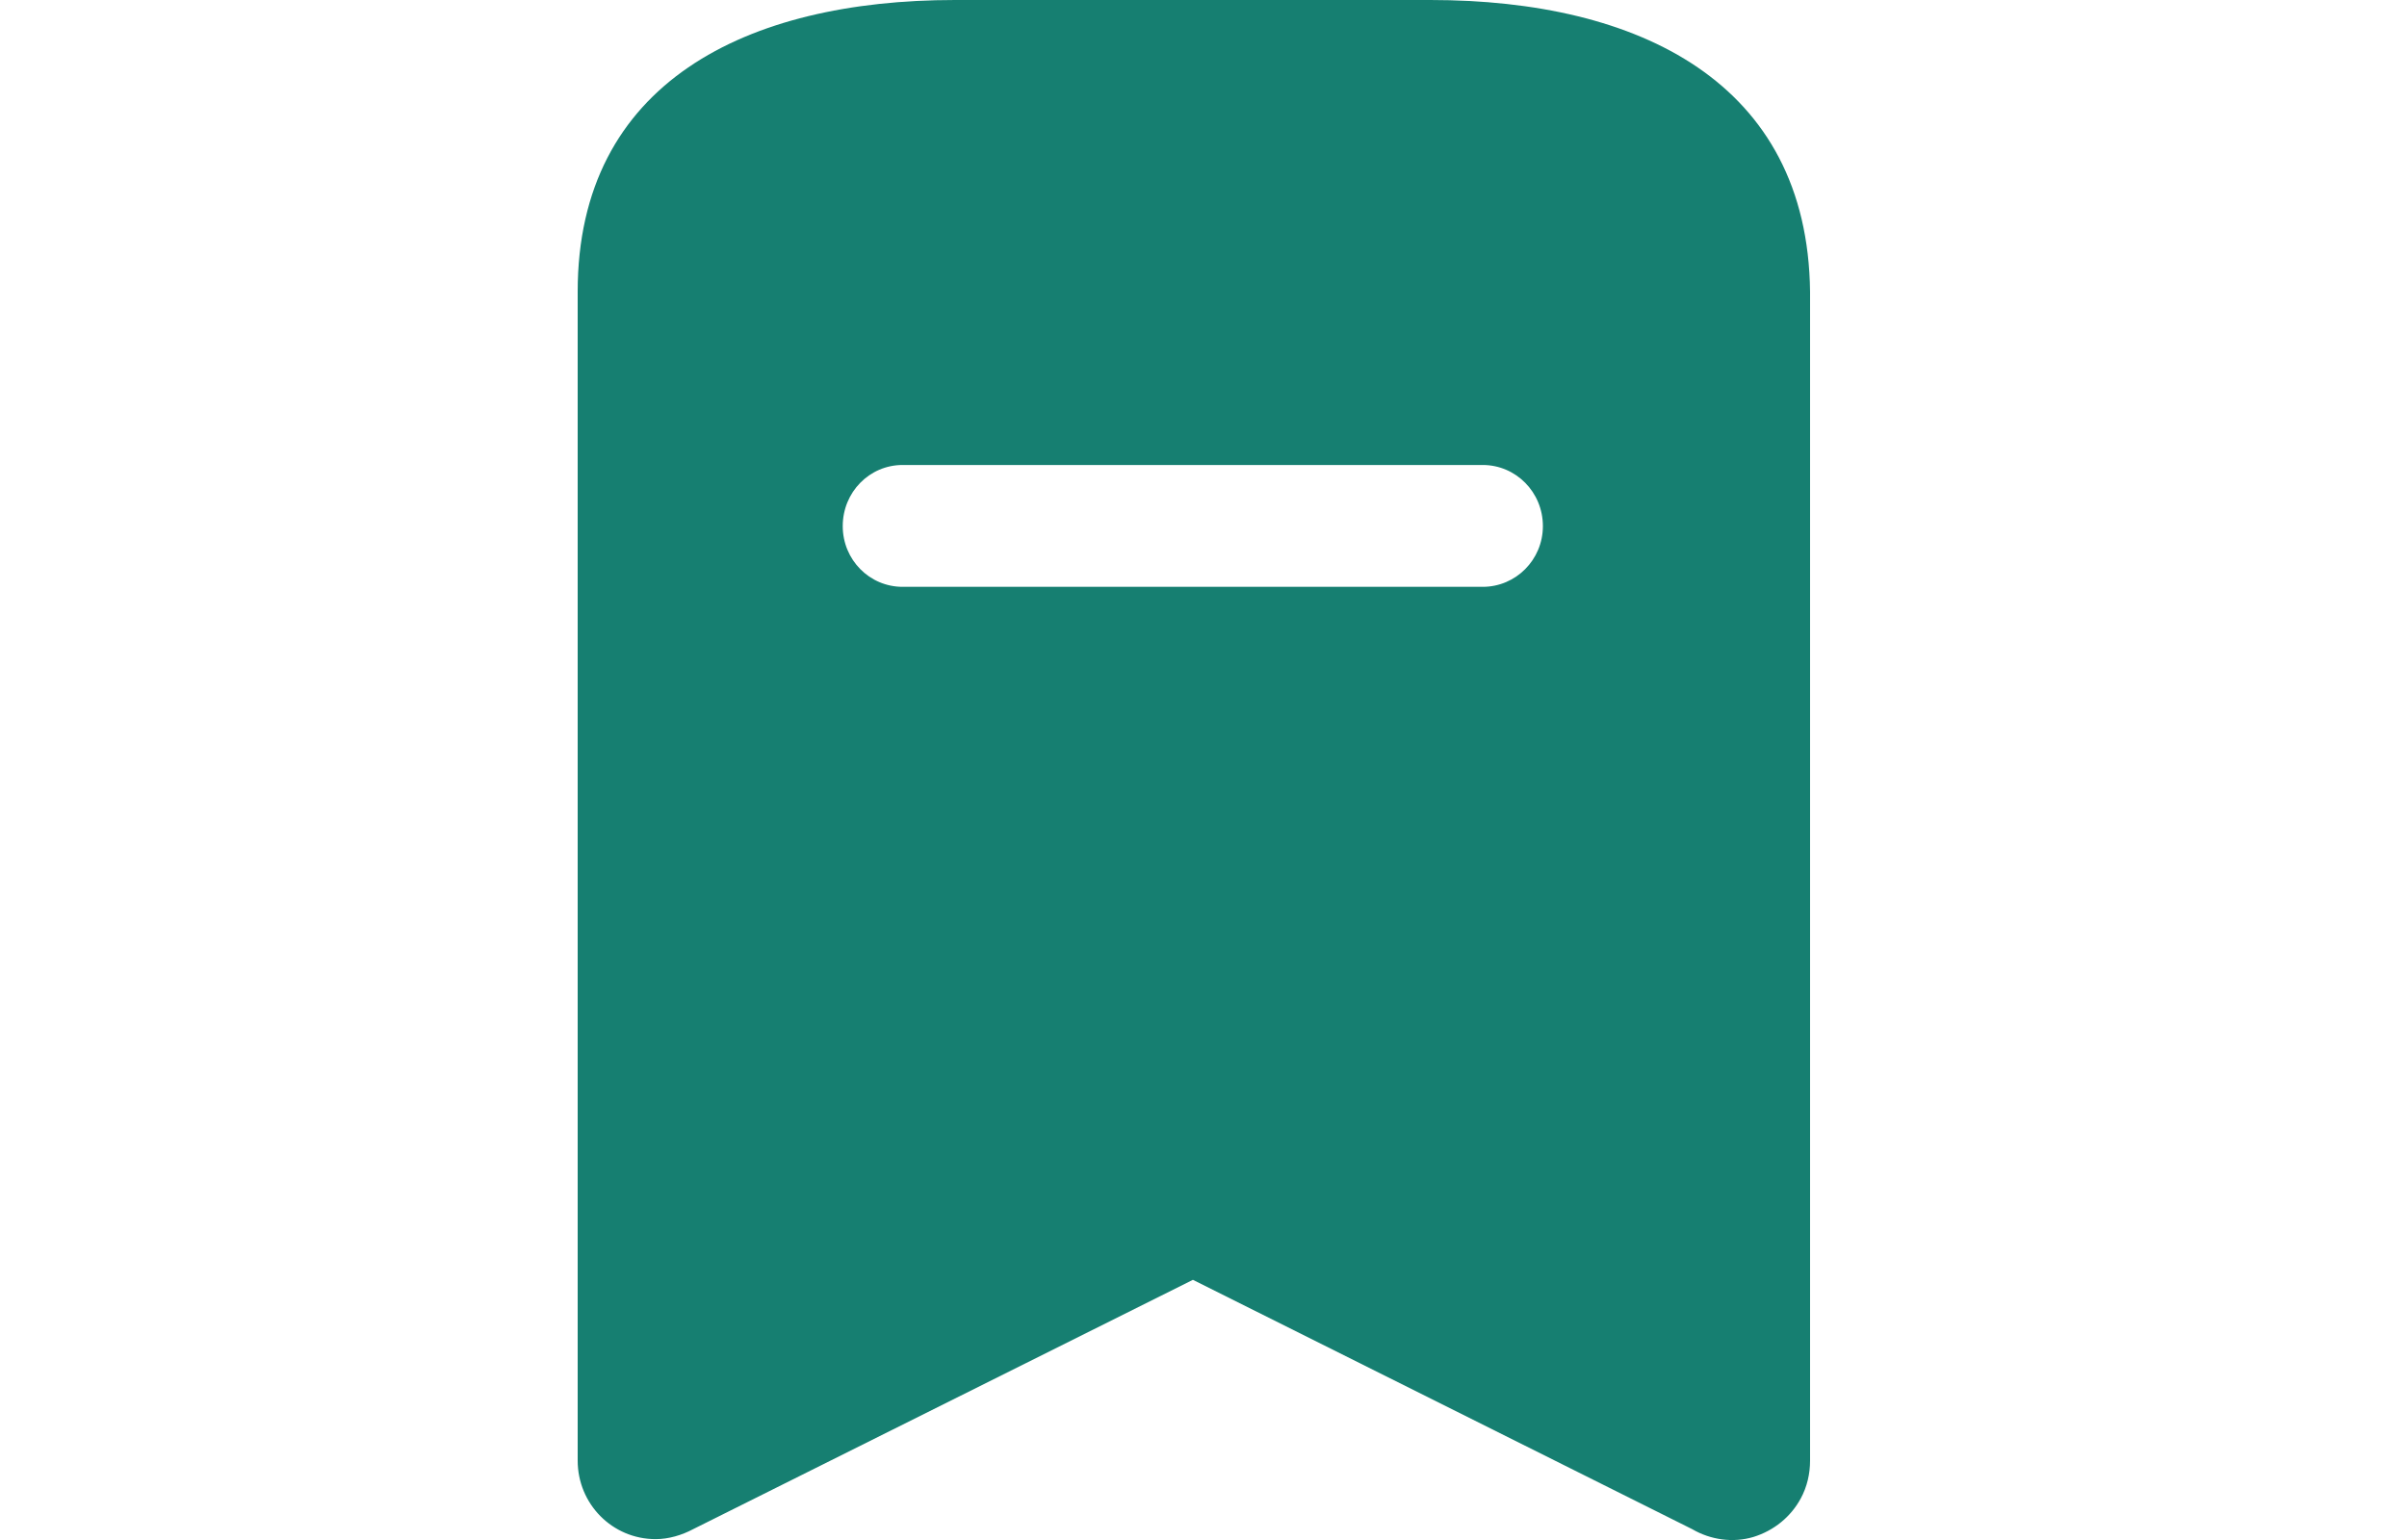 <svg width="25" height="16" viewBox="0 0 13 16" fill="white" xmlns="http://www.w3.org/2000/svg">
<path fill-rule="evenodd" clip-rule="evenodd" d="M9.4 4.831H3.375C3.031 4.831 2.753 5.113 2.753 5.466C2.753 5.816 3.031 6.097 3.375 6.097H9.4C9.744 6.097 10.025 5.816 10.025 5.466C10.025 5.113 9.744 4.831 9.4 4.831ZM8.856 0C11.025 0 12.775 0.856 12.8 3.031V15.175C12.8 15.313 12.769 15.447 12.703 15.569C12.6 15.759 12.425 15.903 12.21 15.969C12 16.031 11.769 16 11.575 15.887L6.39 13.297L1.2 15.887C1.082 15.95 0.944 15.991 0.81 15.991C0.359 15.991 0 15.625 0 15.175V3.031C0 0.856 1.759 0 3.918 0H8.856Z" fill="#167F71"/>
</svg>
